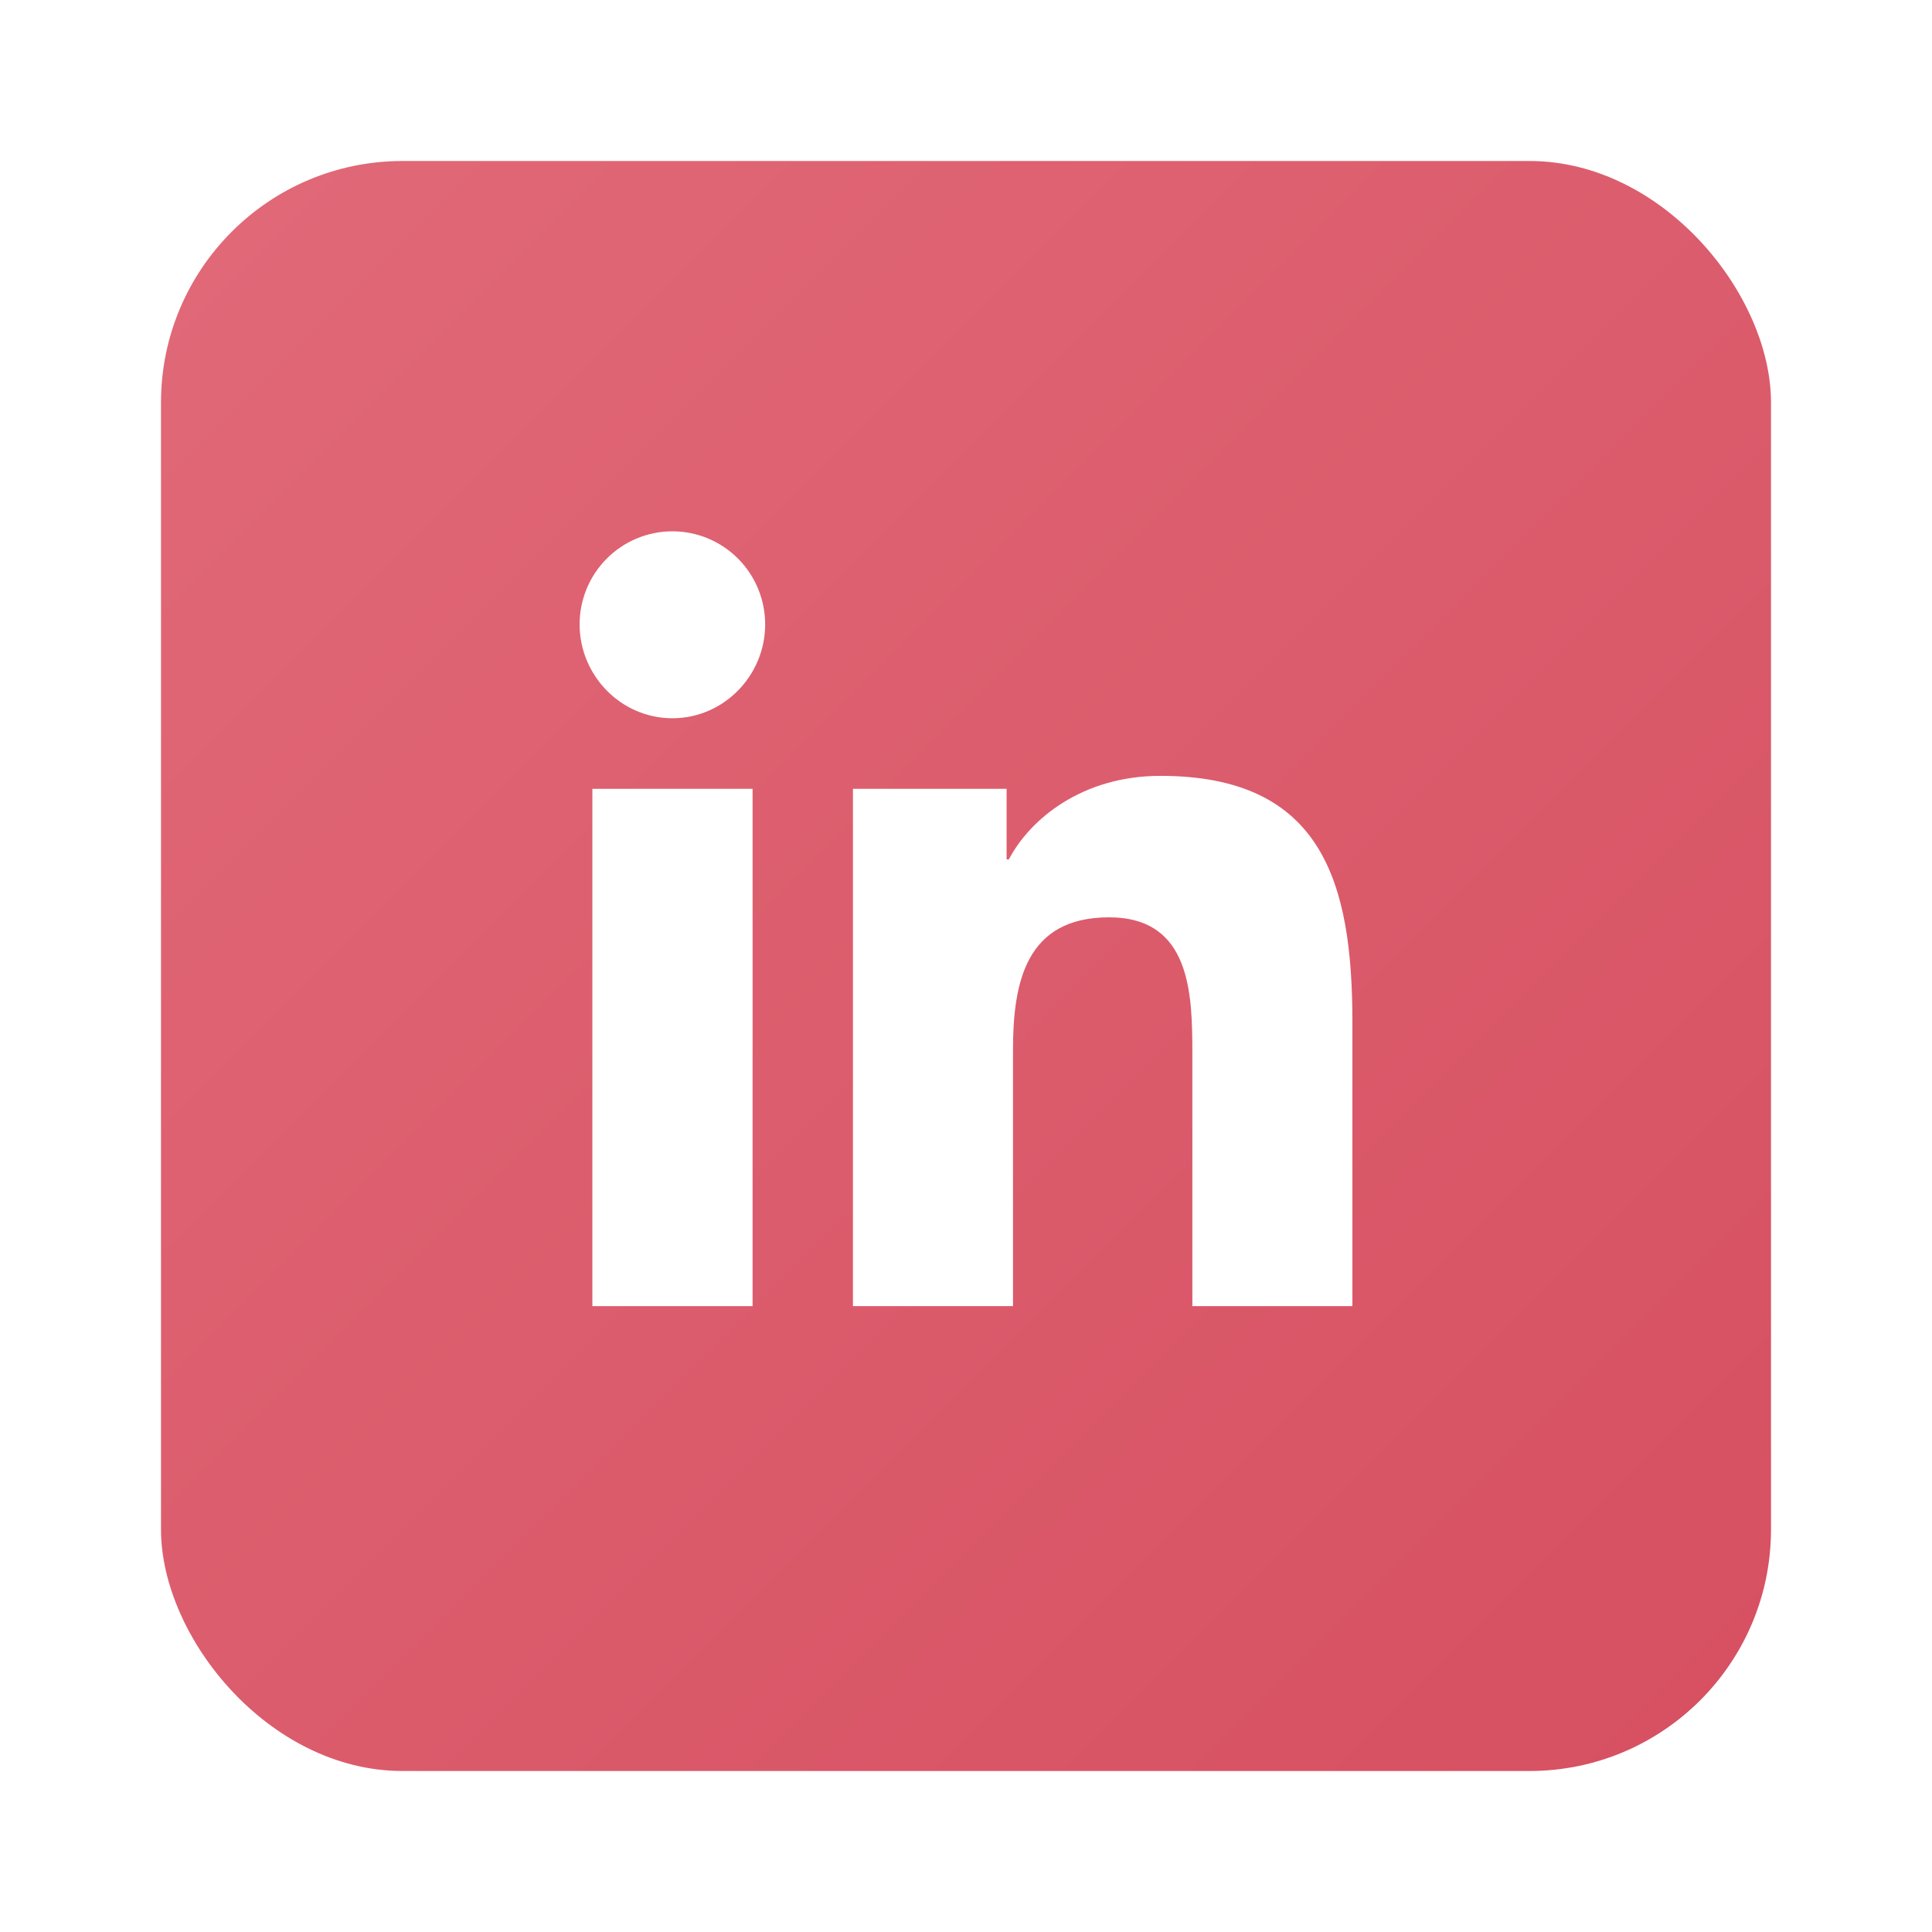 <svg width="120" height="120" viewBox="0 0 120 120" fill="none" xmlns="http://www.w3.org/2000/svg">
<g filter="url(#filter0_d_17_34)">
<rect x="10" y="9" width="100" height="100" rx="15" fill="url(#paint0_linear_17_34)"/>
<path d="M46.744 80.125H36.793V47.995H46.744V80.125ZM41.763 43.612C38.581 43.612 36 40.97 36 37.779C36 36.247 36.607 34.777 37.688 33.694C38.769 32.61 40.235 32.001 41.763 32.001C43.292 32.001 44.758 32.61 45.838 33.694C46.919 34.777 47.526 36.247 47.526 37.779C47.526 40.97 44.944 43.612 41.763 43.612ZM83.989 80.125H74.059V64.484C74.059 60.757 73.984 55.977 68.885 55.977C63.711 55.977 62.919 60.026 62.919 64.216V80.125H52.978V47.995H62.522V52.378H62.661C63.99 49.853 67.235 47.19 72.077 47.19C82.149 47.19 84 53.839 84 62.476V80.125H83.989Z" fill="white"/>
</g>
<defs>
<filter id="filter0_d_17_34" x="0" y="0" width="120" height="120" filterUnits="userSpaceOnUse" color-interpolation-filters="sRGB">
<feFlood flood-opacity="0" result="BackgroundImageFix"/>
<feColorMatrix in="SourceAlpha" type="matrix" values="0 0 0 0 0 0 0 0 0 0 0 0 0 0 0 0 0 0 127 0" result="hardAlpha"/>
<feOffset dy="1"/>
<feGaussianBlur stdDeviation="5"/>
<feComposite in2="hardAlpha" operator="out"/>
<feColorMatrix type="matrix" values="0 0 0 0 0 0 0 0 0 0 0 0 0 0 0 0 0 0 0.09 0"/>
<feBlend mode="normal" in2="BackgroundImageFix" result="effect1_dropShadow_17_34"/>
<feBlend mode="normal" in="SourceGraphic" in2="effect1_dropShadow_17_34" result="shape"/>
</filter>
<linearGradient id="paint0_linear_17_34" x1="10" y1="9" x2="110" y2="109" gradientUnits="userSpaceOnUse">
<stop stop-color="#E16978"/>
<stop offset="1" stop-color="#D65061"/>
</linearGradient>
</defs>
</svg>
